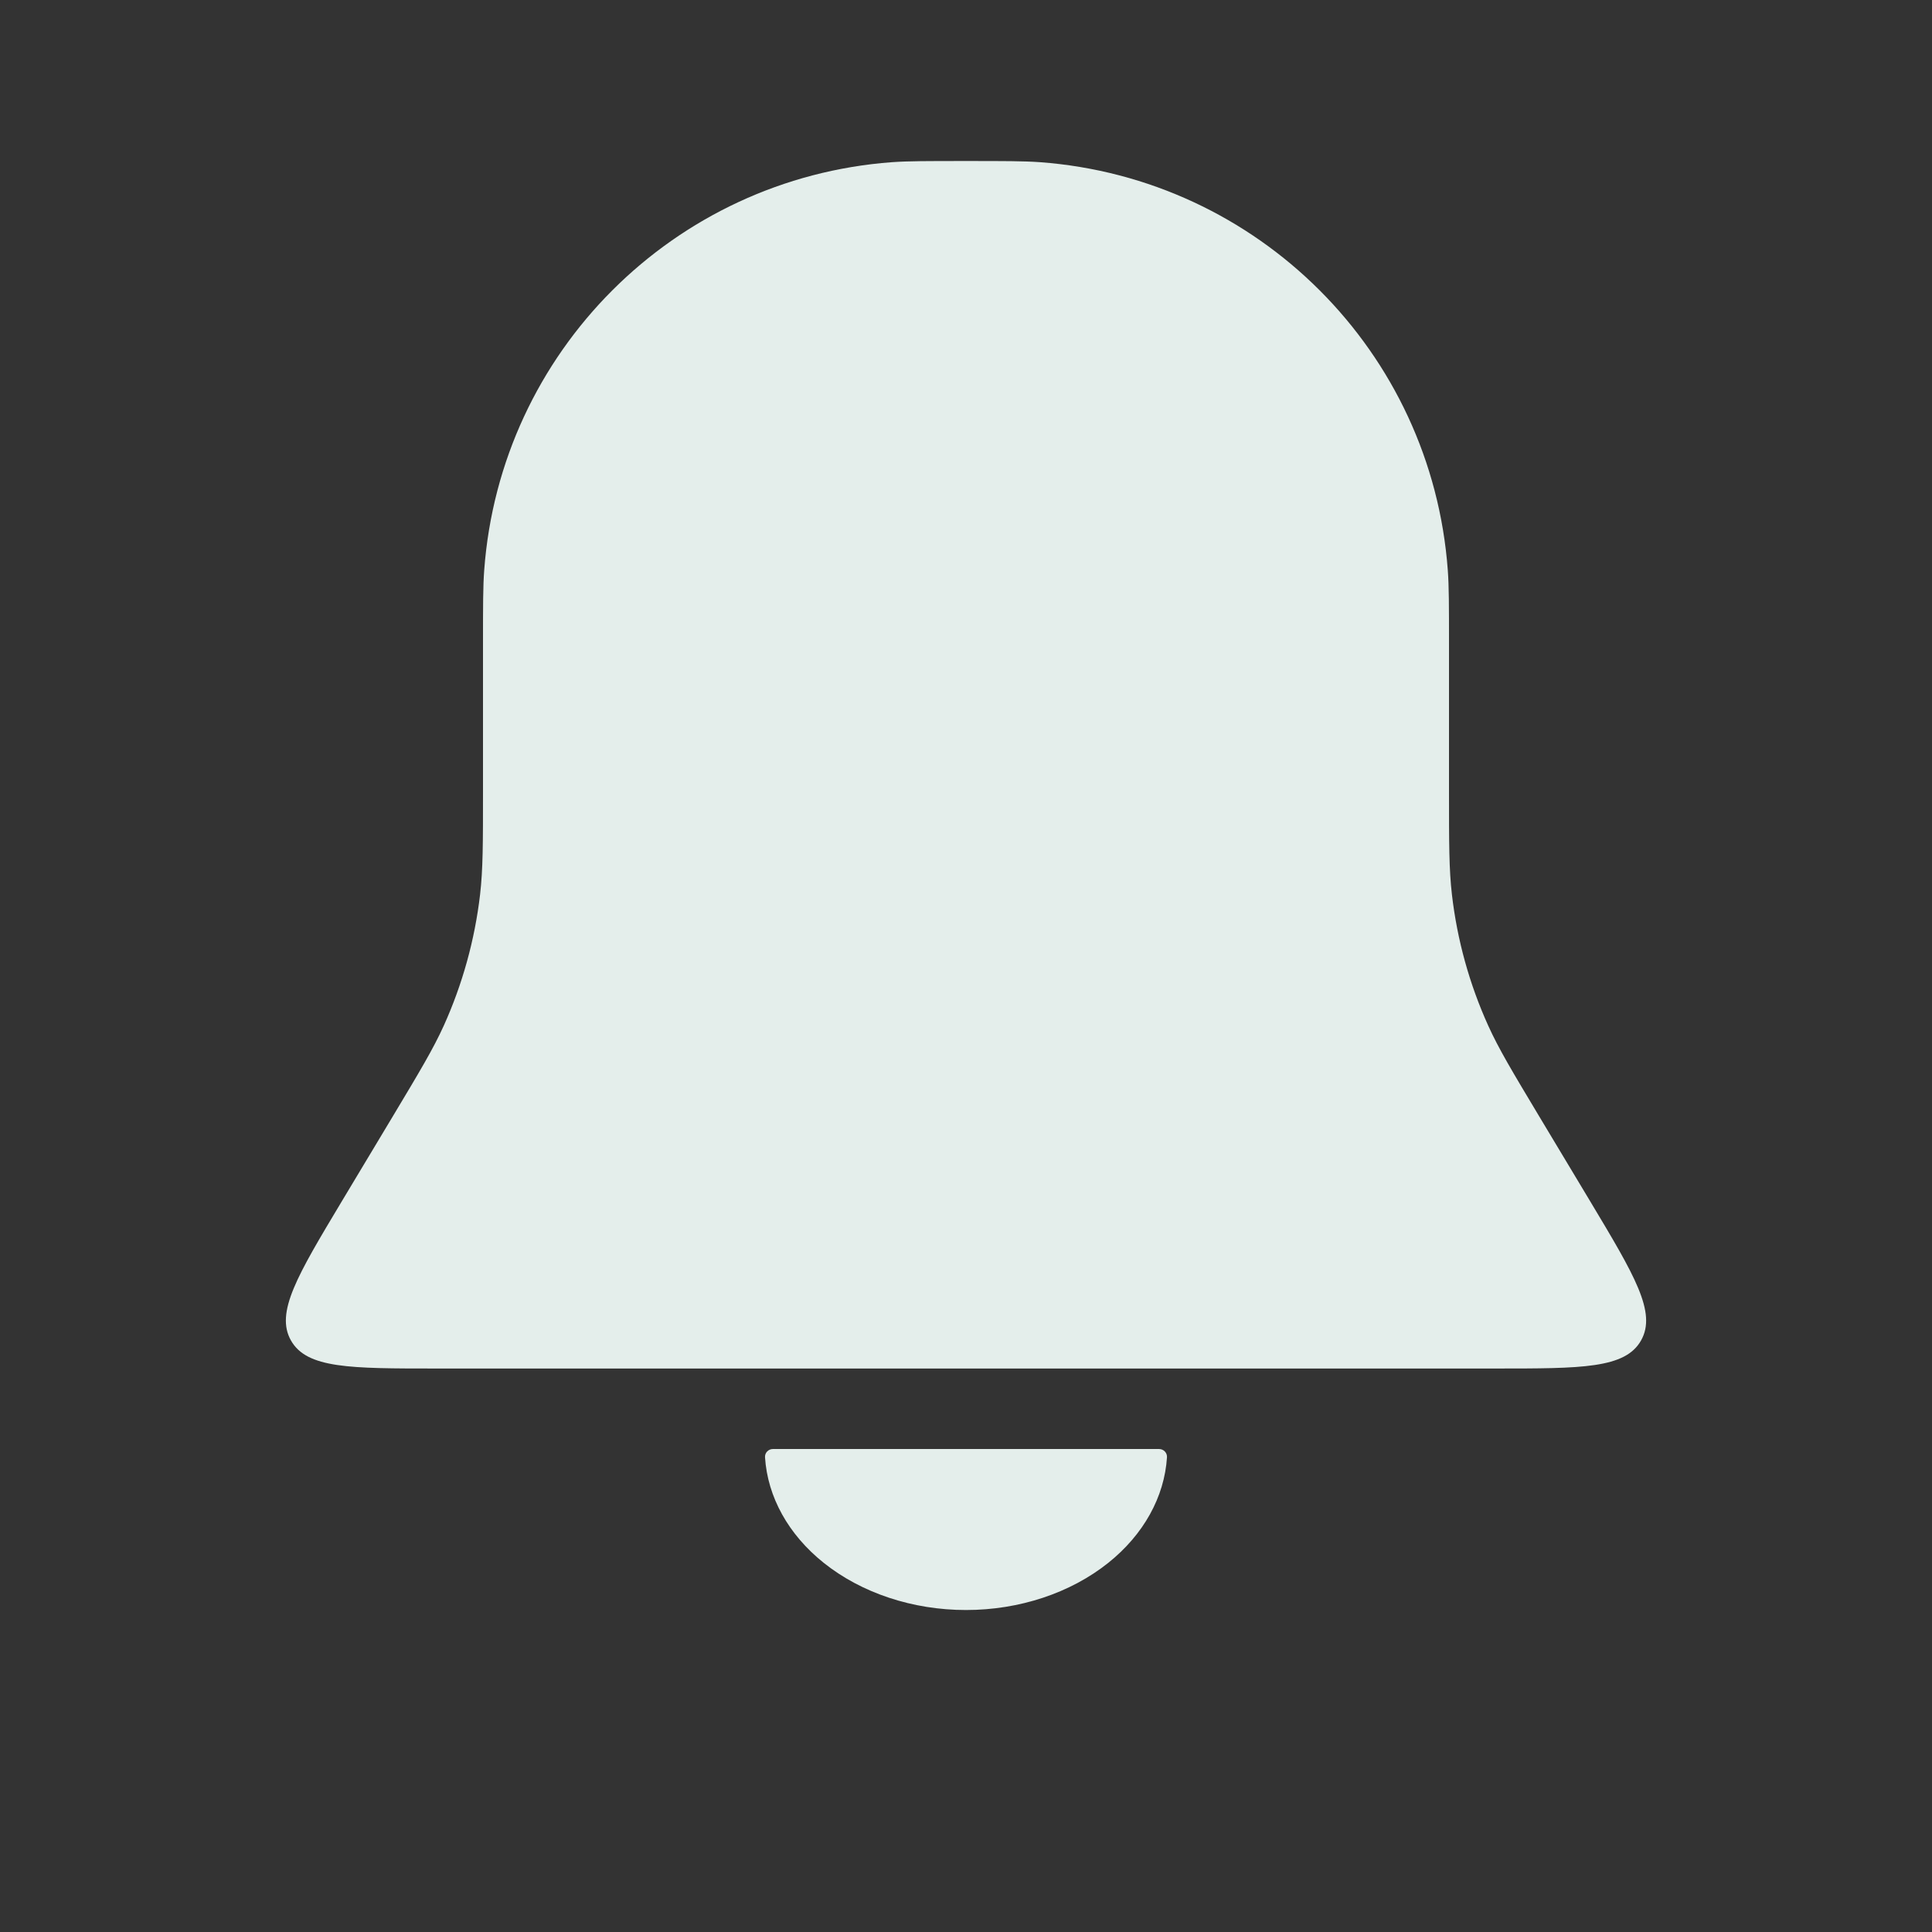 <svg width="35" height="35" viewBox="0 0 35 35" fill="none" xmlns="http://www.w3.org/2000/svg">
<rect x="0" y="0" width="35" height="35" fill="#333333" stroke="none"/>
<path d="M8.75 11.667C8.75 10.97 8.75 10.622 8.772 10.328C9.063 6.374 12.207 3.23 16.161 2.938C16.455 2.917 16.803 2.917 17.5 2.917C18.196 2.917 18.545 2.917 18.838 2.938C22.793 3.23 25.937 6.374 26.228 10.328C26.25 10.622 26.25 10.97 26.25 11.667V14.337C26.25 15.277 26.25 15.747 26.303 16.206C26.398 17.027 26.62 17.829 26.961 18.582C27.152 19.003 27.394 19.406 27.877 20.212L28.808 21.763C29.613 23.106 30.016 23.777 29.729 24.284C29.442 24.792 28.659 24.792 27.093 24.792H7.907C6.341 24.792 5.558 24.792 5.271 24.284C4.984 23.777 5.387 23.106 6.192 21.763L7.123 20.212C7.606 19.406 7.848 19.003 8.039 18.582C8.379 17.829 8.601 17.027 8.697 16.206C8.75 15.747 8.75 15.277 8.75 14.337V11.667Z" fill="#E4EEEB"/>
<path d="M20.996 26.25C21.079 26.25 21.146 26.317 21.141 26.4C21.095 27.119 20.717 27.801 20.078 28.312C19.394 28.859 18.467 29.167 17.5 29.167C16.533 29.167 15.606 28.859 14.922 28.312C14.283 27.801 13.905 27.119 13.859 26.4C13.854 26.317 13.921 26.25 14.004 26.25L17.5 26.25L20.996 26.25Z" fill="#E4EEEB"/>
</svg>
